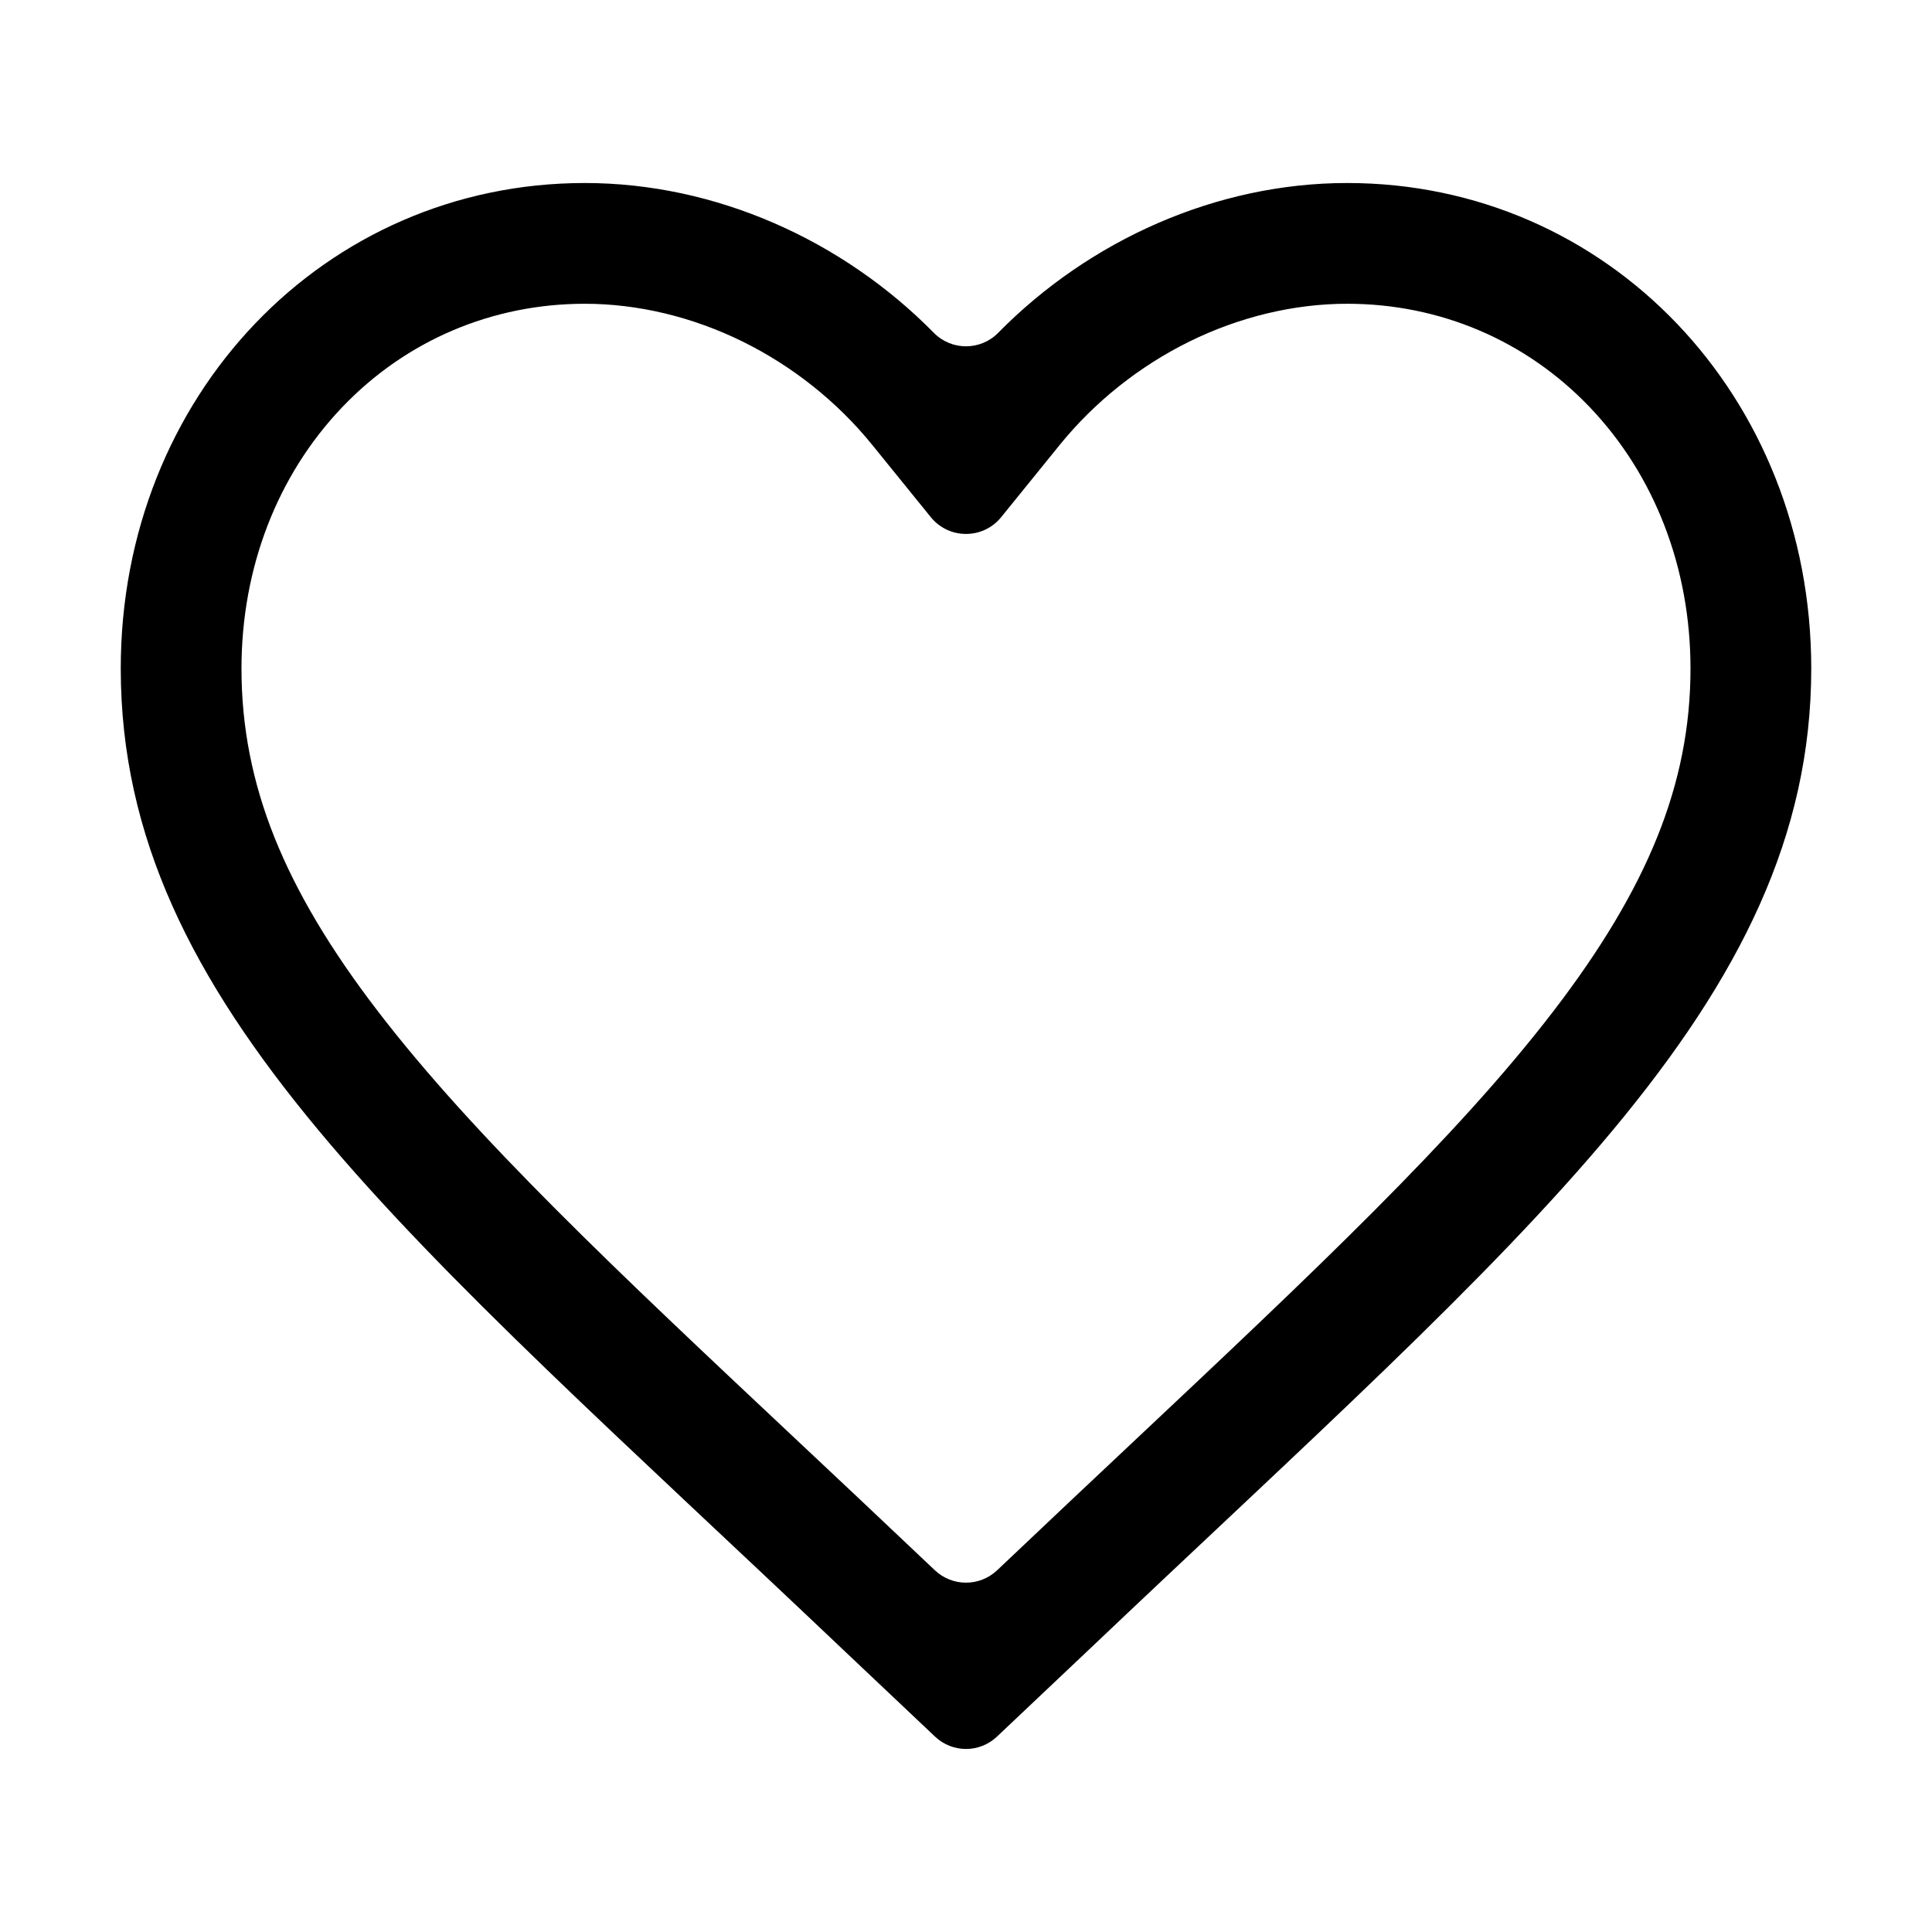 <?xml version="1.0" standalone="no"?><!DOCTYPE svg PUBLIC "-//W3C//DTD SVG 1.1//EN" "http://www.w3.org/Graphics/SVG/1.1/DTD/svg11.dtd"><svg t="1689735216971" class="icon" viewBox="0 0 1024 1024" version="1.1" xmlns="http://www.w3.org/2000/svg" p-id="1130" xmlns:xlink="http://www.w3.org/1999/xlink" width="200" height="200"><path d="M714.04 161c49.12 0 94.75 19.44 128.48 54.73 34.49 36.08 53.48 85.31 53.48 138.6 0 30.69-5.78 59.94-17.66 89.41-11.73 29.09-29.72 59.25-54.99 92.19C771.47 603.55 695.5 675 599.31 765.45c-21.26 20-43.25 40.68-66.12 62.39l-4.7 4.44c-9.25 8.75-23.73 8.75-32.98 0l-4.7-4.44c-23.94-22.73-46.89-44.29-69.09-65.14-95.28-89.5-170.54-160.2-221.86-227.26-24.99-32.65-42.77-62.6-54.37-91.57-11.77-29.41-17.5-58.7-17.5-89.54 0-53.3 18.99-102.52 53.48-138.6C215.21 180.44 260.84 161 309.96 161c28.09 0 56.99 6.92 83.57 20 26.52 13.06 50.3 31.99 68.74 54.76l31.08 38.35c9.61 11.85 27.69 11.85 37.29 0l31.08-38.35c18.45-22.76 42.22-41.7 68.74-54.76 26.59-13.08 55.49-20 83.58-20m0-64c-69.28 0-136.56 30.19-185.03 79.44-9.33 9.48-24.69 9.48-34.02 0C446.53 127.19 379.24 97 309.96 97 171.92 97 64 209.91 64 354.33c0 178.56 151.84 300.66 382.74 519.92l48.86 46.2c4.61 4.36 10.5 6.54 16.4 6.54 5.89 0 11.78-2.18 16.4-6.54l48.86-46.2C808.16 654.99 960 531.58 960 354.33 960 209.91 852.08 97 714.04 97z" p-id="1131"></path></svg>